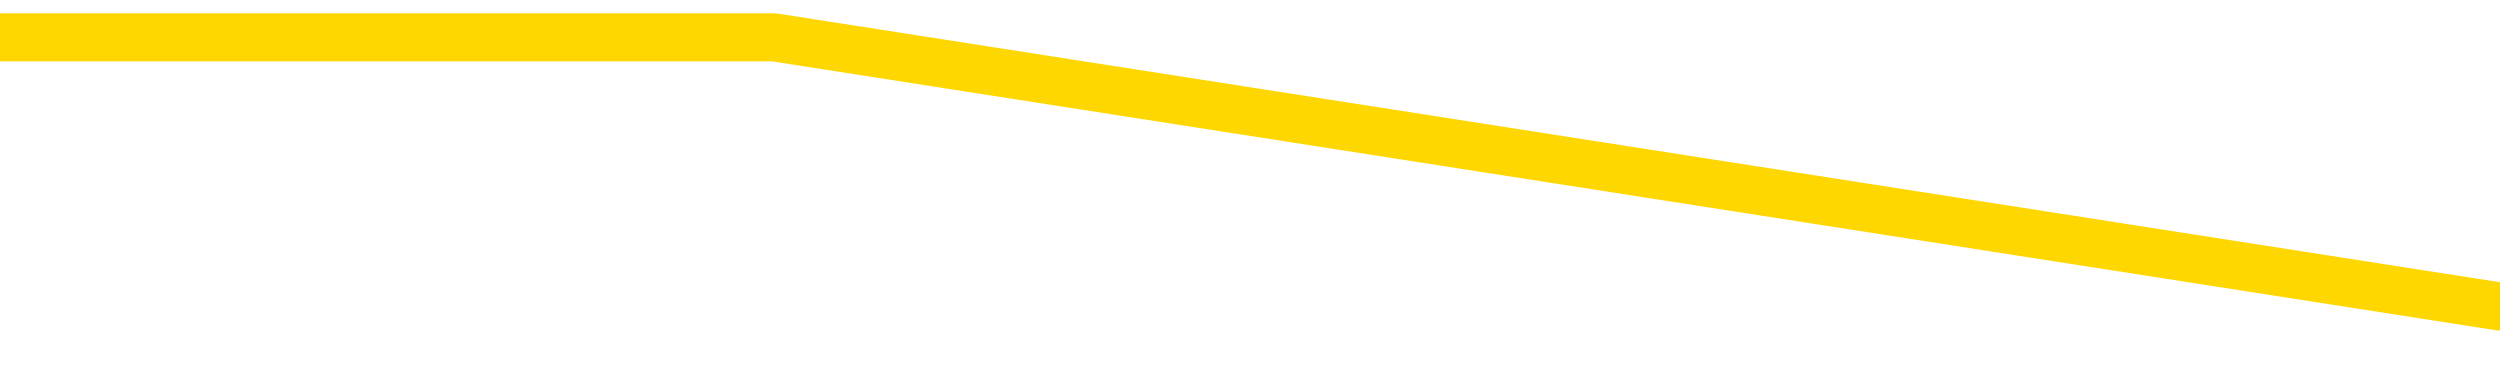 <svg xmlns="http://www.w3.org/2000/svg" version="1.1" viewBox="0 0 6500 1000">
	<path fill="none" stroke="gold" stroke-width="125" stroke-linecap="round" stroke-linejoin="round" d="M0 179118  L-519965 179118 L-517361 178419 L-515693 177720 L-497363 176321 L-497193 174923 L-490035 173524 L-490002 173524 L-476571 172825 L-473650 173524 L-460309 171426 L-456140 168629 L-454980 165132 L-454361 161636 L-452349 159538 L-448577 158139 L-447977 156741 L-447648 155342 L-447435 153944 L-446893 152545 L-445655 146951 L-444476 141356 L-441612 135762 L-441090 130167 L-436234 128769 L-433297 127370 L-433254 125972 L-432946 124573 L-432694 123174 L-430099 121776 L-425844 121776 L-425826 121776 L-424589 121776 L-422711 121776 L-420758 120377 L-419810 118979 L-419539 117580 L-419229 116881 L-419131 116181 L-418301 116181 L-416270 116881 L-415979 110587 L-413833 107790 L-413678 103594 L-410021 99398 L-409770 101496 L-409672 100797 L-409155 102895 L-407003 106391 L-406075 109888 L-404549 113384 L-403309 113384 L-401763 112685 L-398801 111286 L-397679 109888 L-397370 108489 L-396159 107790 L-393152 115482 L-393132 114783 L-392785 114083 L-392572 113384 L-392445 103594 L-392204 102195 L-392166 100797 L-392146 99398 L-392127 98000 L-392068 96601 L-392010 95202 L-391991 93804 L-391548 92405 L-390309 91006 L-388763 89608 L-385376 88209 L-379649 87510 L-379448 86811 L-377812 86111 L-376090 85412 L-374658 84713 L-374426 84013 L-373710 83314 L-367578 82615 L-367210 81216 L-367056 79818 L-366477 78419 L-366185 77020 L-365218 75622 L-364908 74223 L-364309 72825 L-362703 72825 L-361968 72825 L-361658 73524 L-360890 73524 L-358853 72125 L-358428 70727 L-357616 70027 L-350187 68629 L-349664 67230 L-349490 65832 L-348755 64433 L-347188 63034 L-346782 62335 L-344557 60937 L-343609 60237 L-343184 59538 L-342854 59538 L-341810 58839 L-339702 57440 L-339450 56041 L-338831 54643 L-338018 53944 L-335910 52545 L-335862 51146 L-333934 49748 L-333608 48349 L-333473 46951 L-332970 46251 L-331557 44853 L-331054 42055 L-330532 39958 L-326973 37160 L-326238 34363 L-323813 34363 L-322523 32965 L-322116 32265 L-318964 32265 L-318809 32265 L-318789 32965 L-318422 32965 L-317164 33664 L-316449 34363 L-315559 34363 L-315152 34363 L-314223 34363 L-313115 33664 L-312812 36461 L-306563 37860 L-305615 39258 L-303989 40657 L-303488 41356 L-299812 42055 L-298979 42755 L-295026 43454 L-293615 41356 L-291125 39958 L-290449 38559 L-290410 37860 L-289539 37860 L-286328 37160 L-283465 36461 L-282497 35762 L-281375 34363 L-281356 32965 L-279731 31566 L-279267 29468 L-279175 28769 L-272806 28069 L-271858 27370 L-269401 26671 L-268528 25272 L-267292 24573 L-265291 23874 L-264893 22475 L-263457 21076 L-261431 20377 L-261218 18979 L-260038 18279 L-258529 17580 L-258509 16881 L-256497 16181 L-255627 14783 L-254756 14083 L-254172 12685 L-253634 11286 L-252977 9888 L-251739 8489 L-251178 7790 L-249997 7090 L-248759 6391 L-248721 5692 L-248334 4993 L-247792 3594 L-247018 2895 L-245896 2195 L-243807 797 L-243474 -601 L-243188 -2000 L-242259 -2699 L-241776 -4097 L-241041 -4797 L-237409 -5496 L-236282 -6195 L-236127 -6895 L-235101 -8293 L-231386 -8993 L-230169 -10391 L-228351 -11790 L-225565 -12489 L-225003 -13888 L-221116 -13888 L-218639 -14587 L-217304 -14587 L-216801 -15286 L-216318 -15986 L-213628 -15986 L-209857 -15986 L-207399 -15986 L-206220 -15986 L-205580 -16685 L-203221 -18083 L-203143 -18783 L-202096 -19482 L-202002 -20881 L-201499 -20881 L-201054 -20881 L-200996 -20881 L-200783 -20881 L-197823 -22279 L-195116 -22979 L-194961 -23678 L-191440 -24377 L-190917 -25776 L-189950 -27174 L-189601 -27874 L-188557 -29272 L-187628 -30671 L-187203 -31370 L-185694 -31370 L-184727 -32069 L-184708 -32769 L-182812 -83818 L-182696 -136265 L-182648 -188013 L-182624 -239762 L-179619 -240461 L-177589 -241860 L-175828 -242559 L-175461 -243258 L-175015 -244657 L-174648 -245356 L-174234 -246755 L-172249 -247454 L-172036 -247454 L-171881 -248153 L-170276 -248153 L-169154 -248853 L-168206 -249552 L-166949 -250951 L-165304 -251650 L-164124 -253048 L-157535 -253748 L-157488 -254447 L-157083 -255146 L-156038 -255846 L-155902 -256545 L-154220 -257944 L-154200 -258643 L-152863 -260041 L-151627 -260741 L-151472 -261440 L-151099 -262839 L-150892 -263538 L-150583 -264237 L-149809 -265636 L-147487 -266335 L-146830 -267034 L-144702 -267734 L-142979 -268433 L-142786 -269832 L-140233 -270531 L-139956 -271930 L-139768 -273328 L-138936 -274027 L-138163 -274727 L-137465 -275426 L-132465 -275426 L-132089 -276825 L-127836 -277524 L-127349 -208293 L-127329 -208293 L-127250 -208993 L-127175 -209692 L-127155 -281020 L-126343 -281720 L-125589 -283118 L-124370 -283818 L-122938 -283818 L-122841 -284517 L-122667 -284517 L-122313 -285916 L-121003 -286615 L-119146 -287314 L-117444 -288713 L-116941 -289412 L-116676 -290111 L-116282 -290811 L-116148 -291510 L-115238 -292209 L-114862 -292909 L-113934 -292909 L-113594 -293608 L-113555 -293608 L-113517 -294307 L-111602 -294307 L-111428 -295006 L-109899 -295006 L-109571 -295706 L-109455 -296405 L-109048 -297804 L-108700 -298503 L-107056 -299902 L-106505 -300601 L-106262 -301300 L-105721 -302000 L-104889 -303398 L-104348 -304097 L-102813 -305496 L-102721 -306195 L-102684 -306895 L-102548 -307594 L-102161 -308293 L-101136 -308993 L-99259 -309692 L-99163 -310391 L-98563 -288013 L-98196 -264237 L-97711 -239762 L-97673 -215986 L-96899 -214587 L-96842 -215286 L-96667 -216685 L-96474 -217384 L-94868 -218783 L-94848 -219482 L-94693 -218083 L-94578 -217384 L-93398 -216685 L-93243 -214587 L-92577 -214587 L-90128 -157244 L-87614 -98503 L-84944 -41860 L-77245 14783 L-71577 14783 L-69362 14083 L-69339 14083 L-68365 28069 L-68345 28069 L-67481 26671 L-64741 25972 L-58943 11286 L-58789 9888 L-56003 9188 L-42395 7790 L-41649 7090 L-37238 5692 L-20892 4993 L-20660 3594 L-20123 2895 L-11664 2195 L-2958 1496 L-2746 797 L-773 97 L2012 97 L6500 797" />
</svg>
